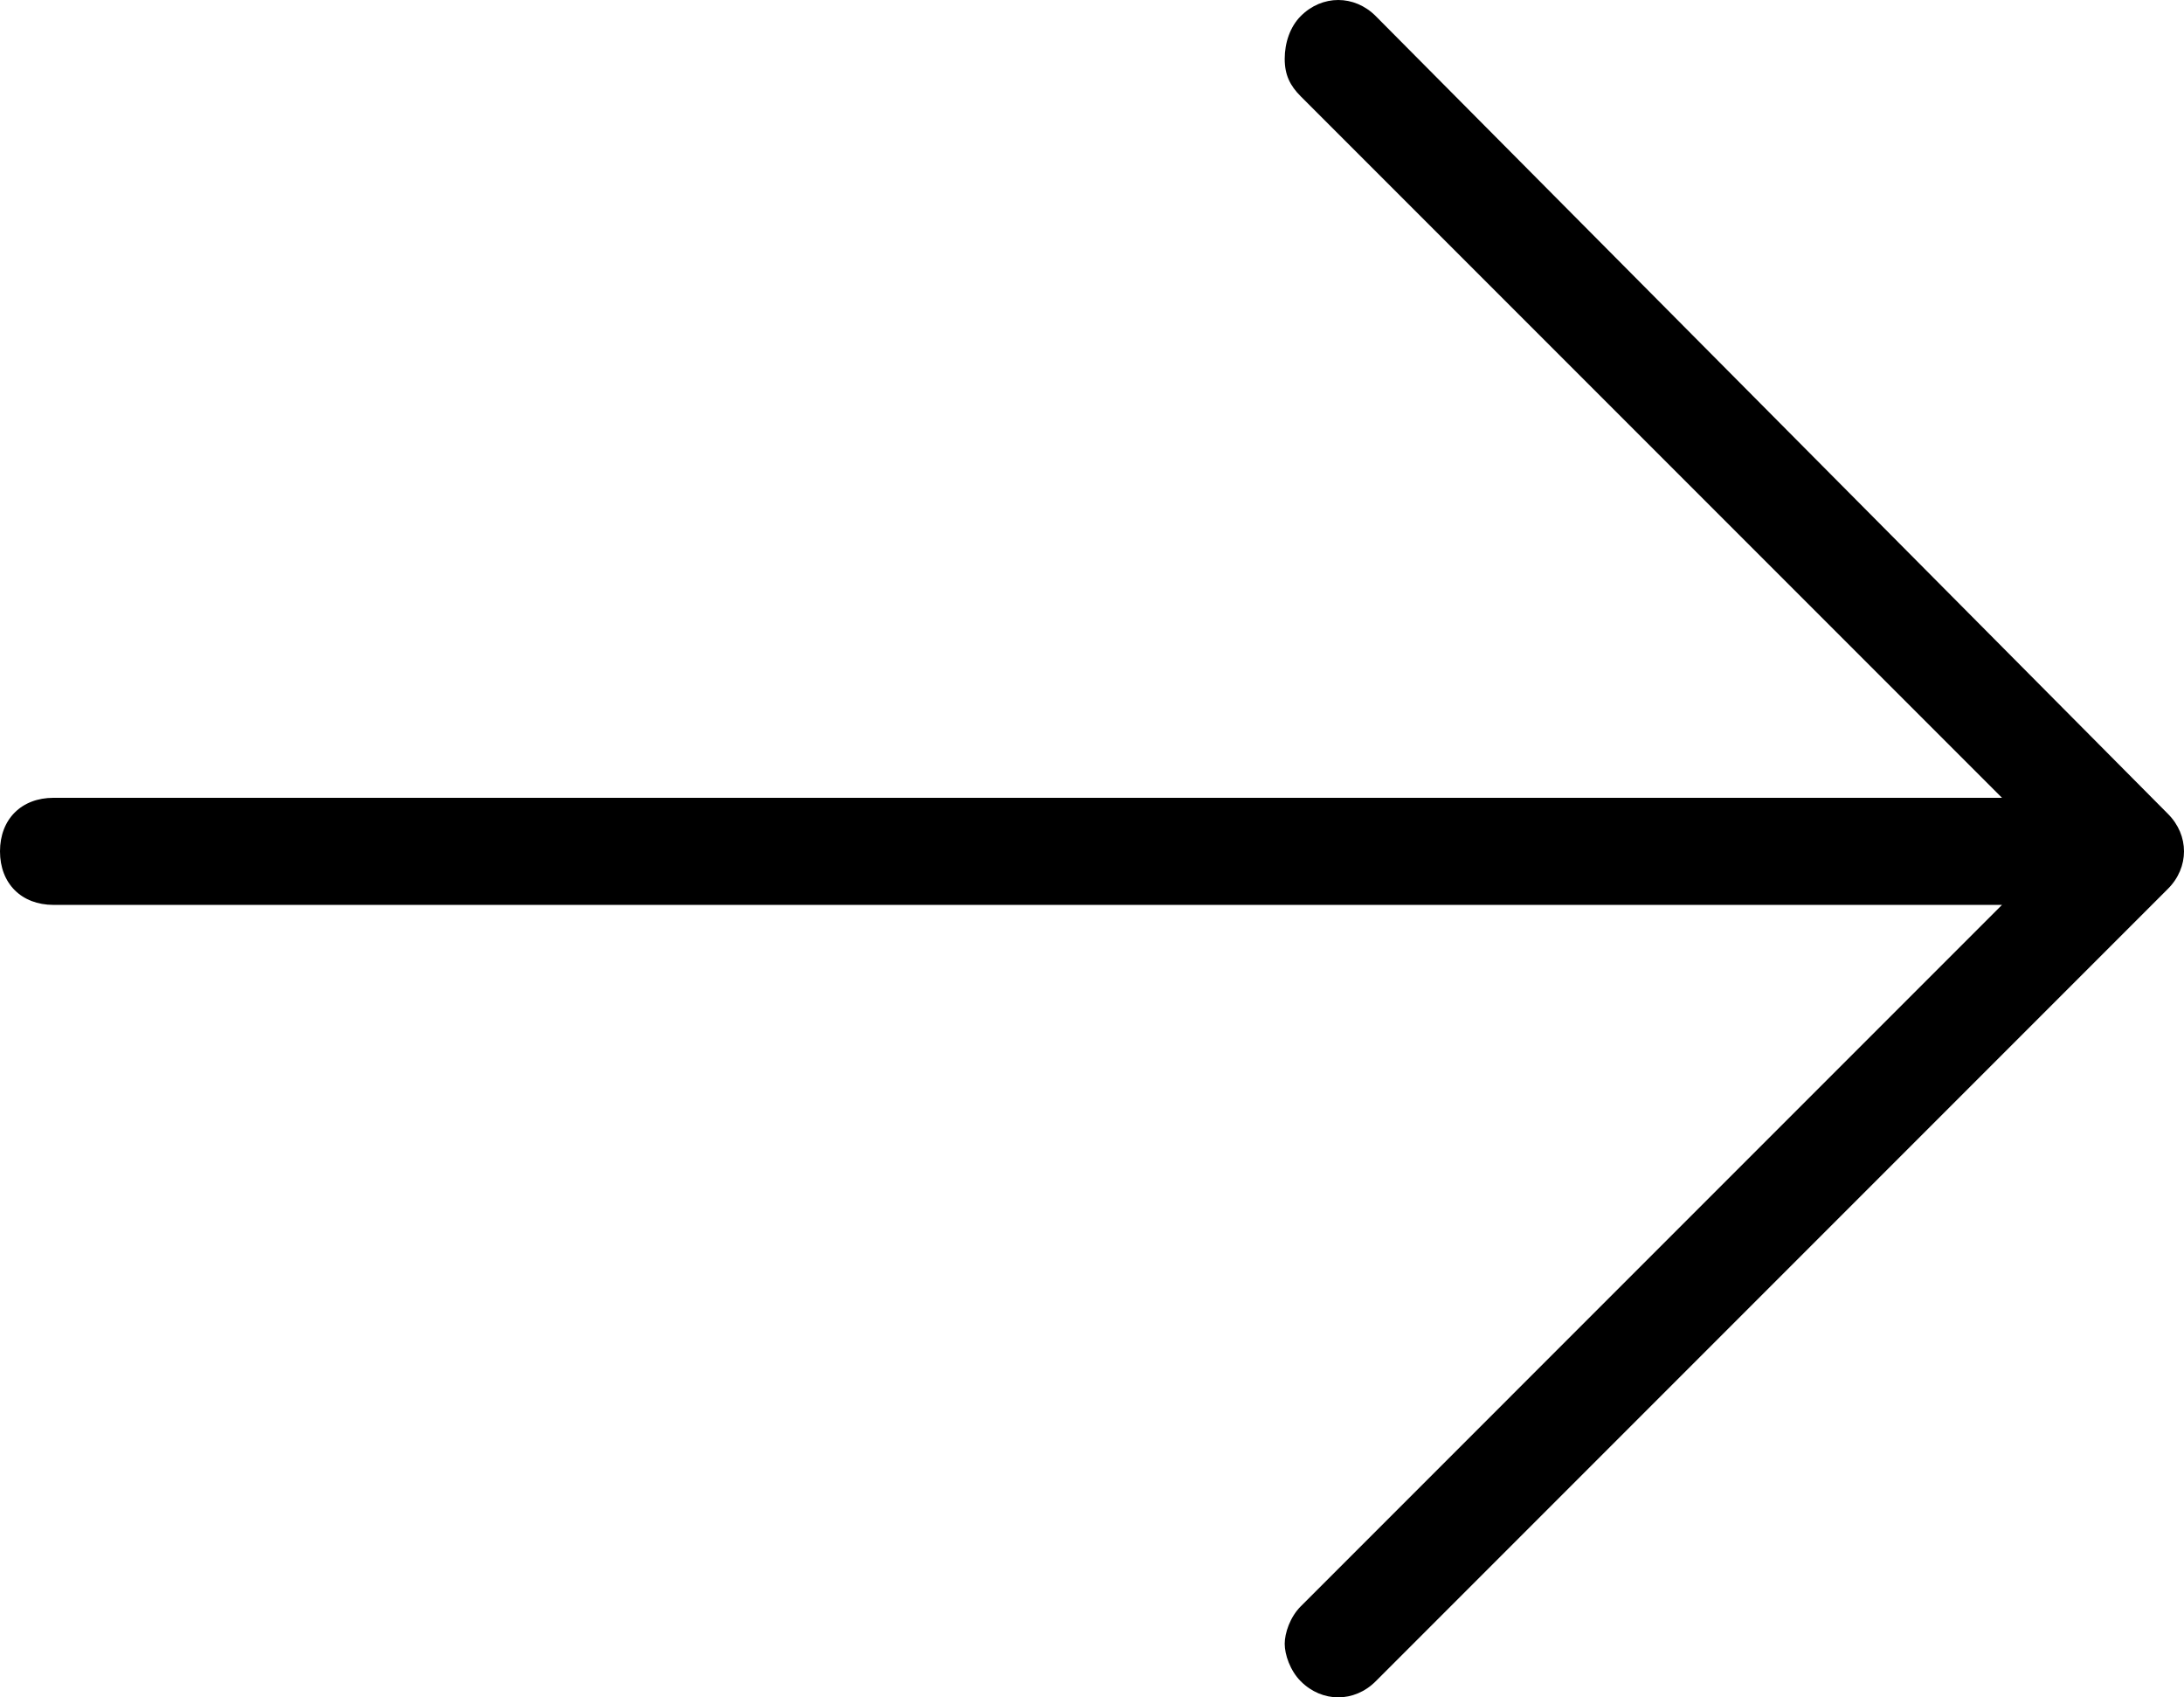 <svg xmlns="http://www.w3.org/2000/svg" viewBox="0 0 40.8 31.7"><path d="M24 1.1c0 .3.1.5.3.7l13.1 13.1H1c-.6 0-1 .4-1 1s.4 1 1 1h36.4L24.3 30c-.2.2-.3.5-.3.7s.1.5.3.7c.4.4 1 .4 1.4 0l14.8-14.8c.4-.4.4-1 0-1.4L25.7.3c-.4-.4-1-.4-1.4 0-.2.2-.3.5-.3.8z"/></svg>